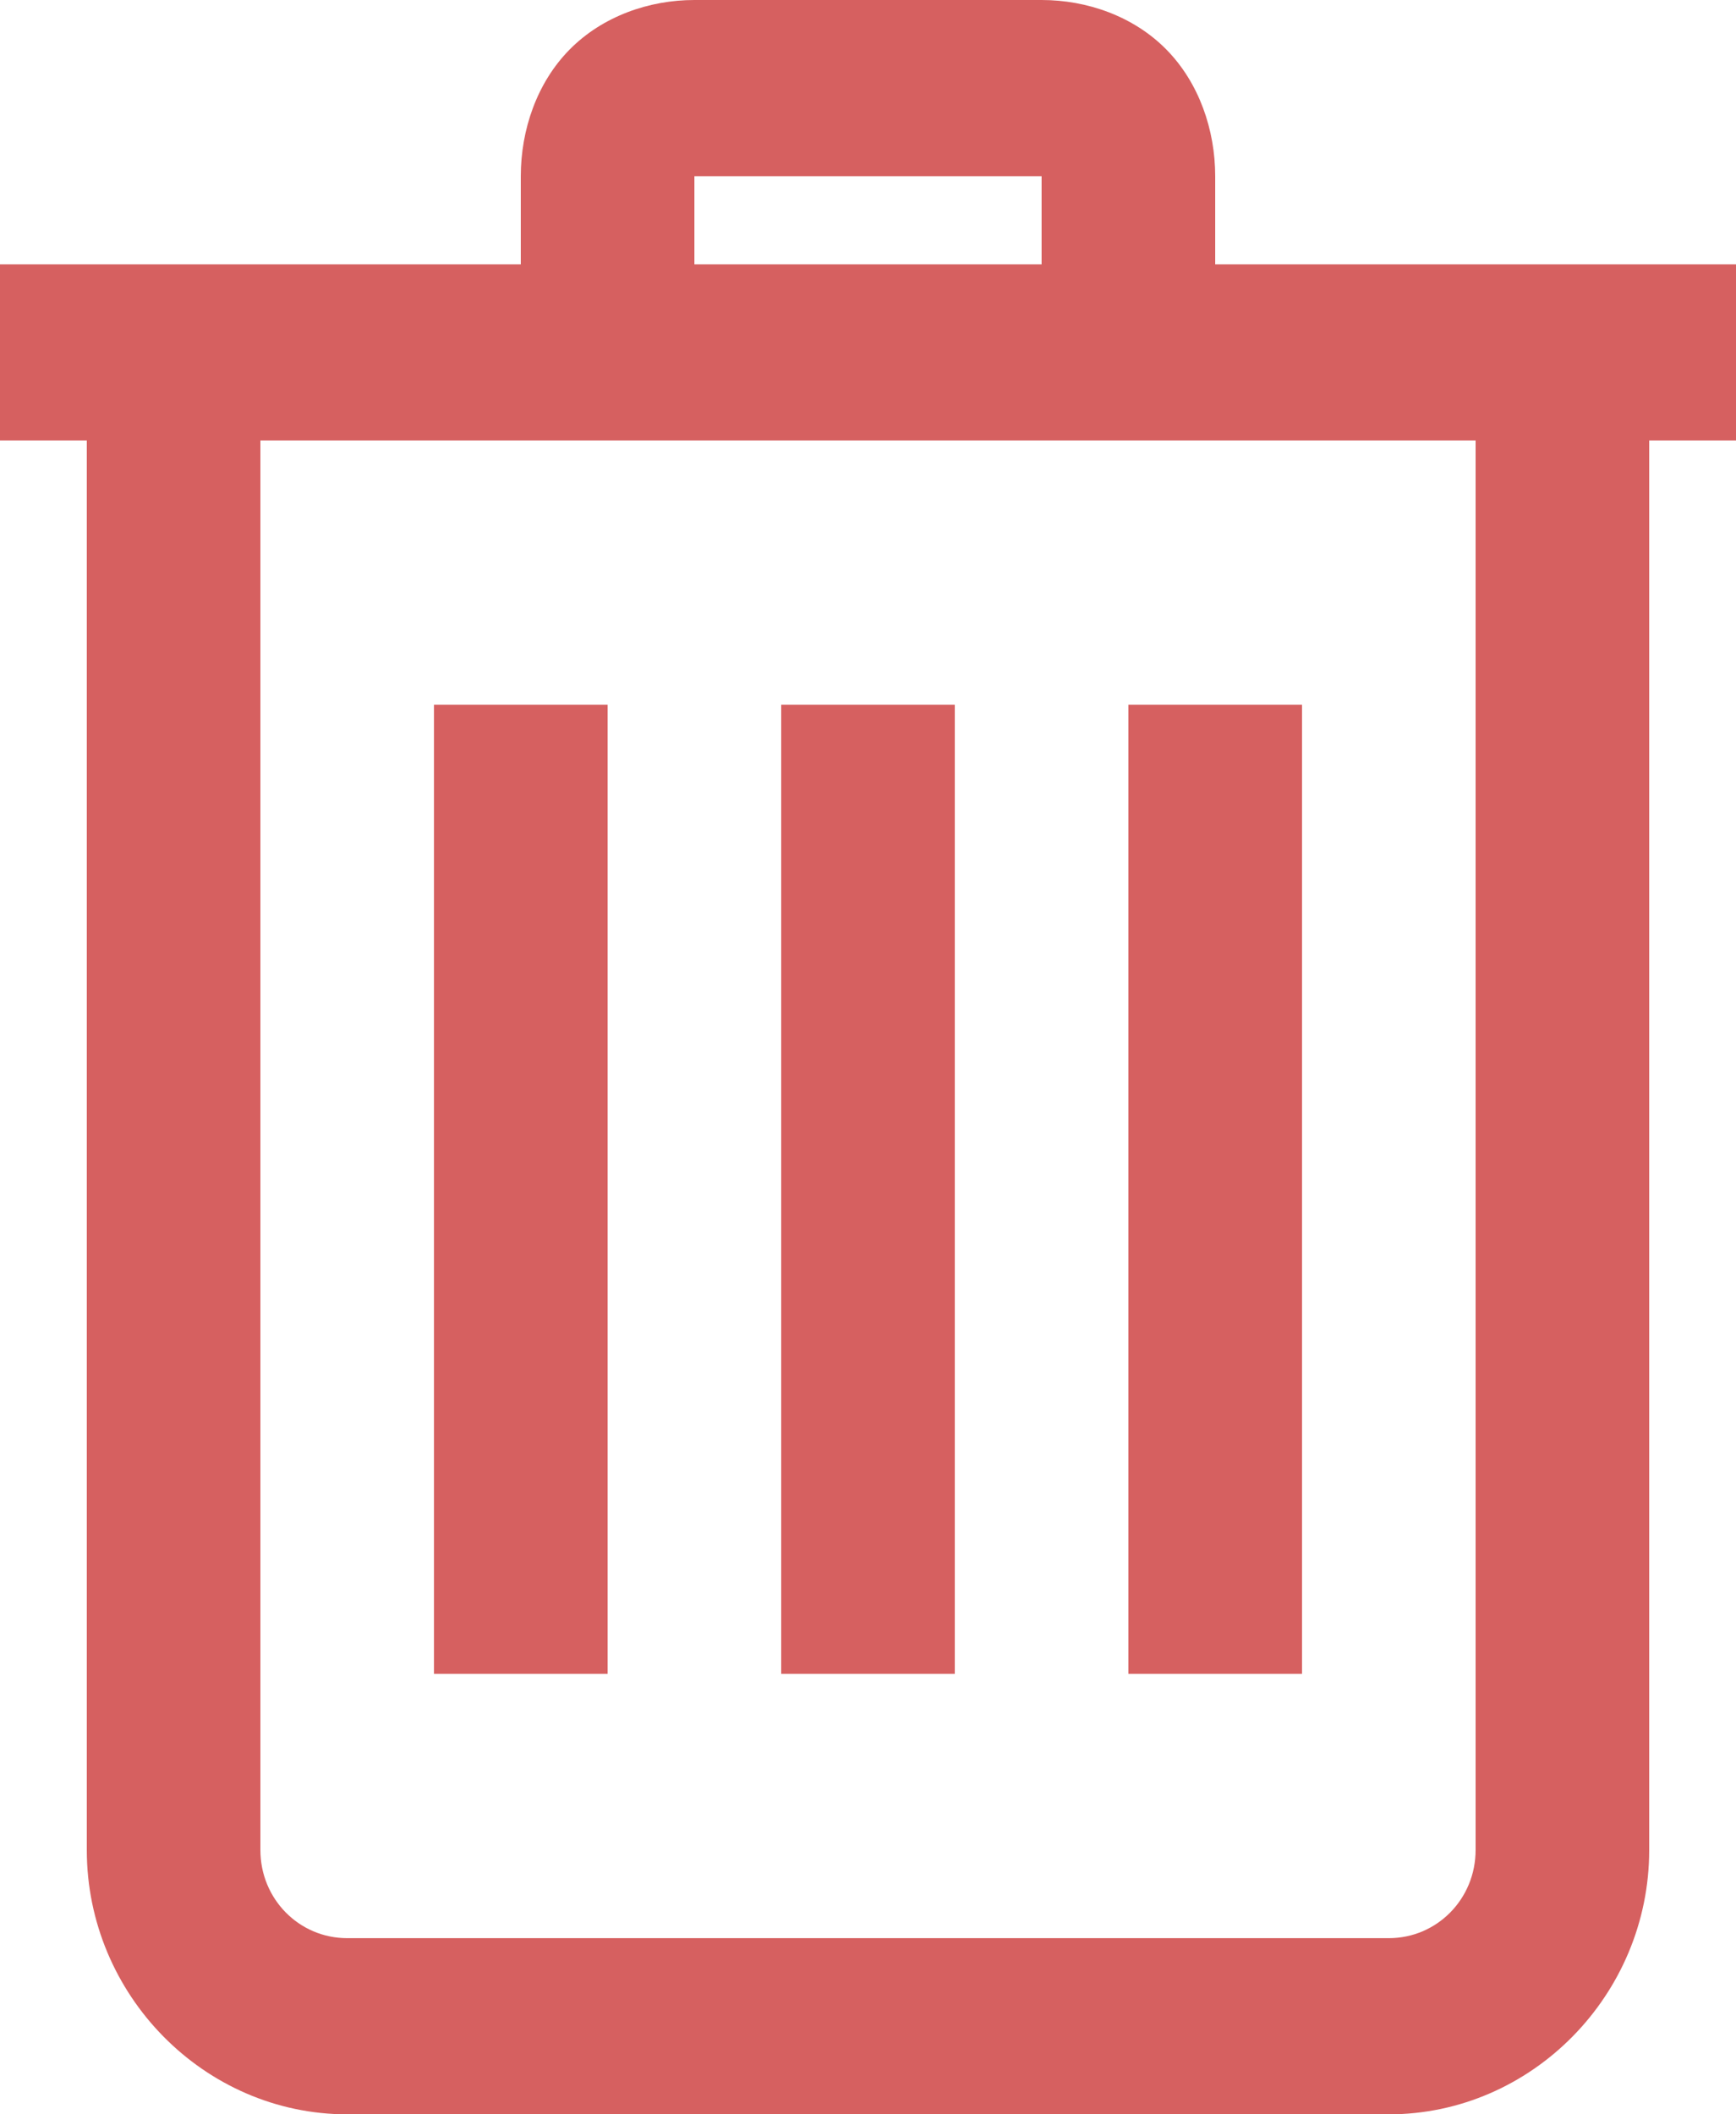 <svg width="23" height="28" viewBox="0 0 23 28" fill="none" xmlns="http://www.w3.org/2000/svg">
<path d="M9.2 0C8.599 0 7.982 0.215 7.546 0.657C7.112 1.097 6.9 1.722 6.9 2.333V3.5H0V5.833H1.15V24.5C1.15 26.419 2.708 28 4.6 28H18.4C20.292 28 21.85 26.419 21.85 24.5V5.833H23V3.5H16.1V2.333C16.1 1.723 15.888 1.098 15.453 0.656C15.019 0.215 14.402 0 13.8 0H9.2ZM9.2 2.333H13.8V3.5H9.2V2.333ZM3.45 5.833H19.55V24.5C19.55 25.148 19.038 25.667 18.4 25.667H4.6C3.962 25.667 3.45 25.148 3.45 24.5V5.833ZM5.75 9.333V22.167H8.05V9.333H5.75ZM10.35 9.333V22.167H12.65V9.333H10.35ZM14.95 9.333V22.167H17.25V9.333H14.95Z" fill="#D66060"/>
</svg>

